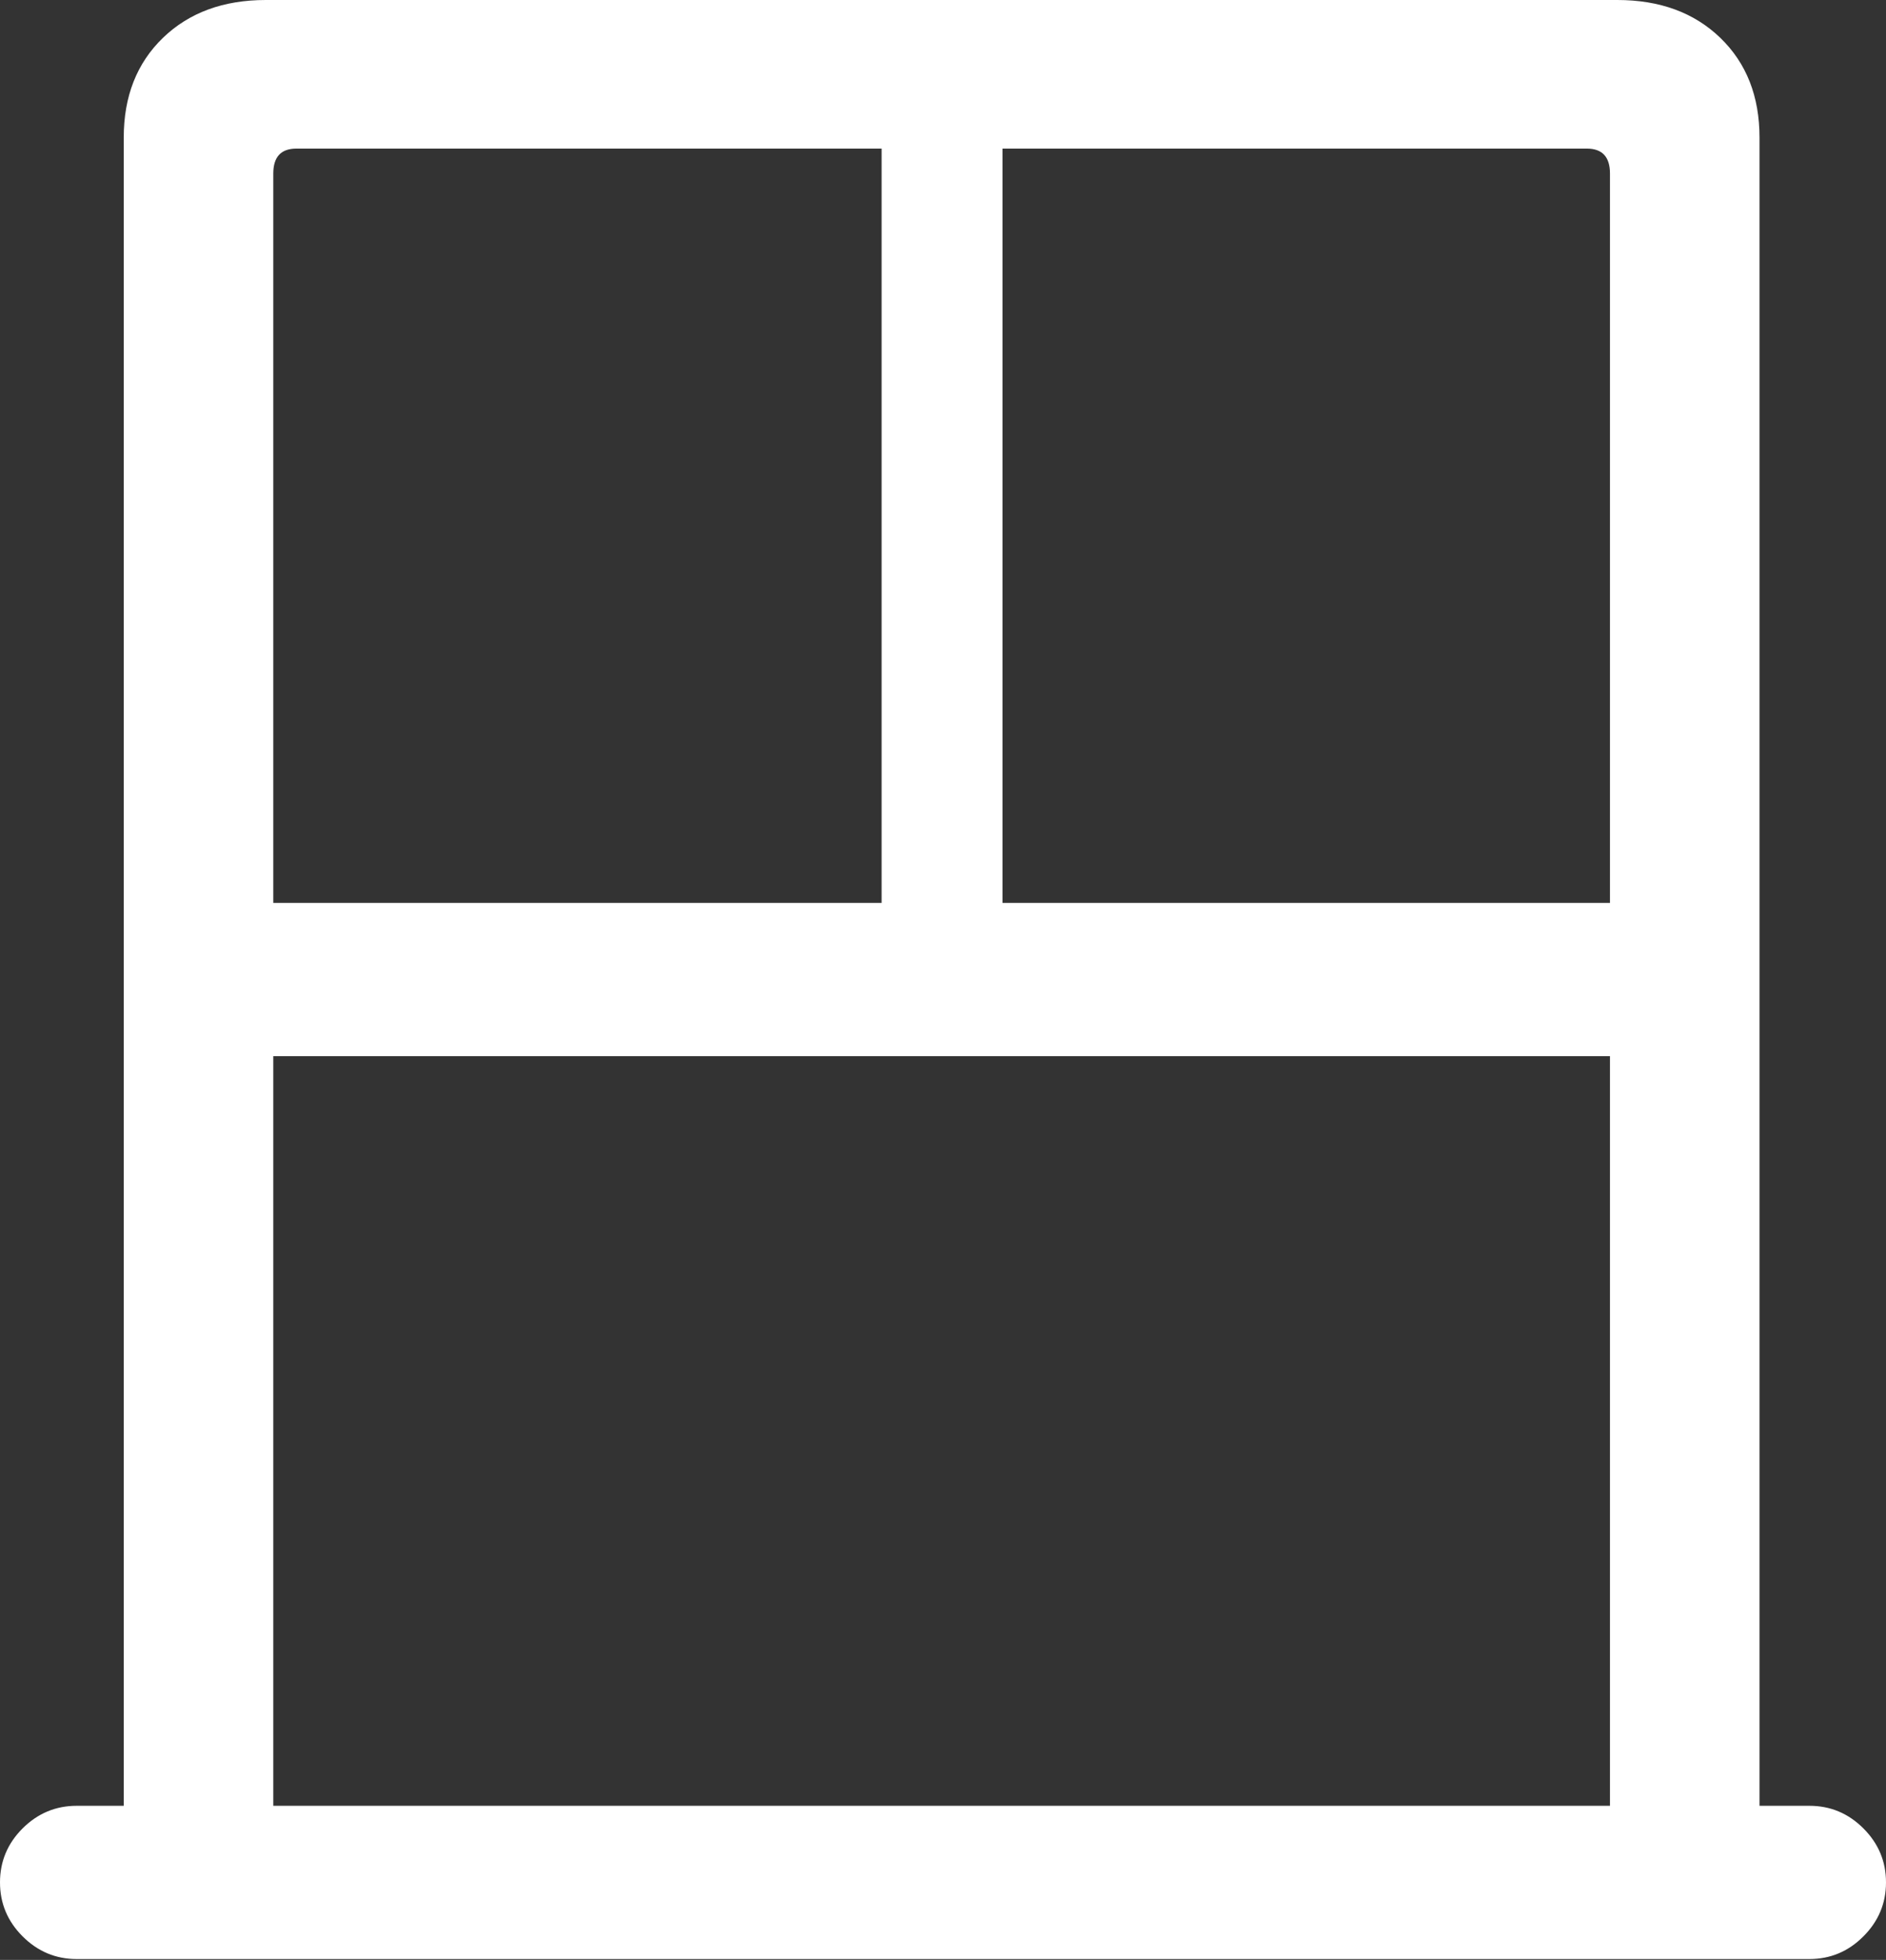 <?xml version="1.0" encoding="UTF-8"?>
<!--Generator: Apple Native CoreSVG 175.5-->
<!DOCTYPE svg
PUBLIC "-//W3C//DTD SVG 1.1//EN"
       "http://www.w3.org/Graphics/SVG/1.1/DTD/svg11.dtd">
<svg version="1.1" xmlns="http://www.w3.org/2000/svg" xmlns:xlink="http://www.w3.org/1999/xlink" width="19.951" height="20.732">
 <rect width="100%" height="100%" fill="#333333" stroke="none"/>
 <g>
  <rect height="20.732" opacity="0" width="19.951" x="0" y="0"/>
  <path d="M2.891 9.551L2.891 1.836Q2.891 1.572 3.135 1.572L9.326 1.572L9.326 9.551ZM10.605 9.551L10.605 1.572L16.787 1.572Q17.031 1.572 17.031 1.836L17.031 9.551Z" fill="none"/>
  <path d="M0 19.912Q0 20.244 0.239 20.483Q0.479 20.723 0.811 20.723L19.141 20.723Q19.473 20.723 19.712 20.483Q19.951 20.244 19.951 19.912Q19.951 19.58 19.712 19.341Q19.473 19.102 19.141 19.102L18.613 19.102L18.613 1.455Q18.613 0.801 18.198 0.4Q17.783 0 17.109 0L2.812 0Q2.139 0 1.724 0.4Q1.309 0.801 1.309 1.455L1.309 19.102L0.811 19.102Q0.479 19.102 0.239 19.341Q0 19.58 0 19.912ZM2.891 9.551L2.891 1.836Q2.891 1.572 3.135 1.572L9.326 1.572L9.326 9.551ZM10.605 9.551L10.605 1.572L16.787 1.572Q17.031 1.572 17.031 1.836L17.031 9.551ZM2.891 19.102L2.891 11.172L17.031 11.172L17.031 19.102Z" fill="#ffffff"/>
 </g>
</svg>
